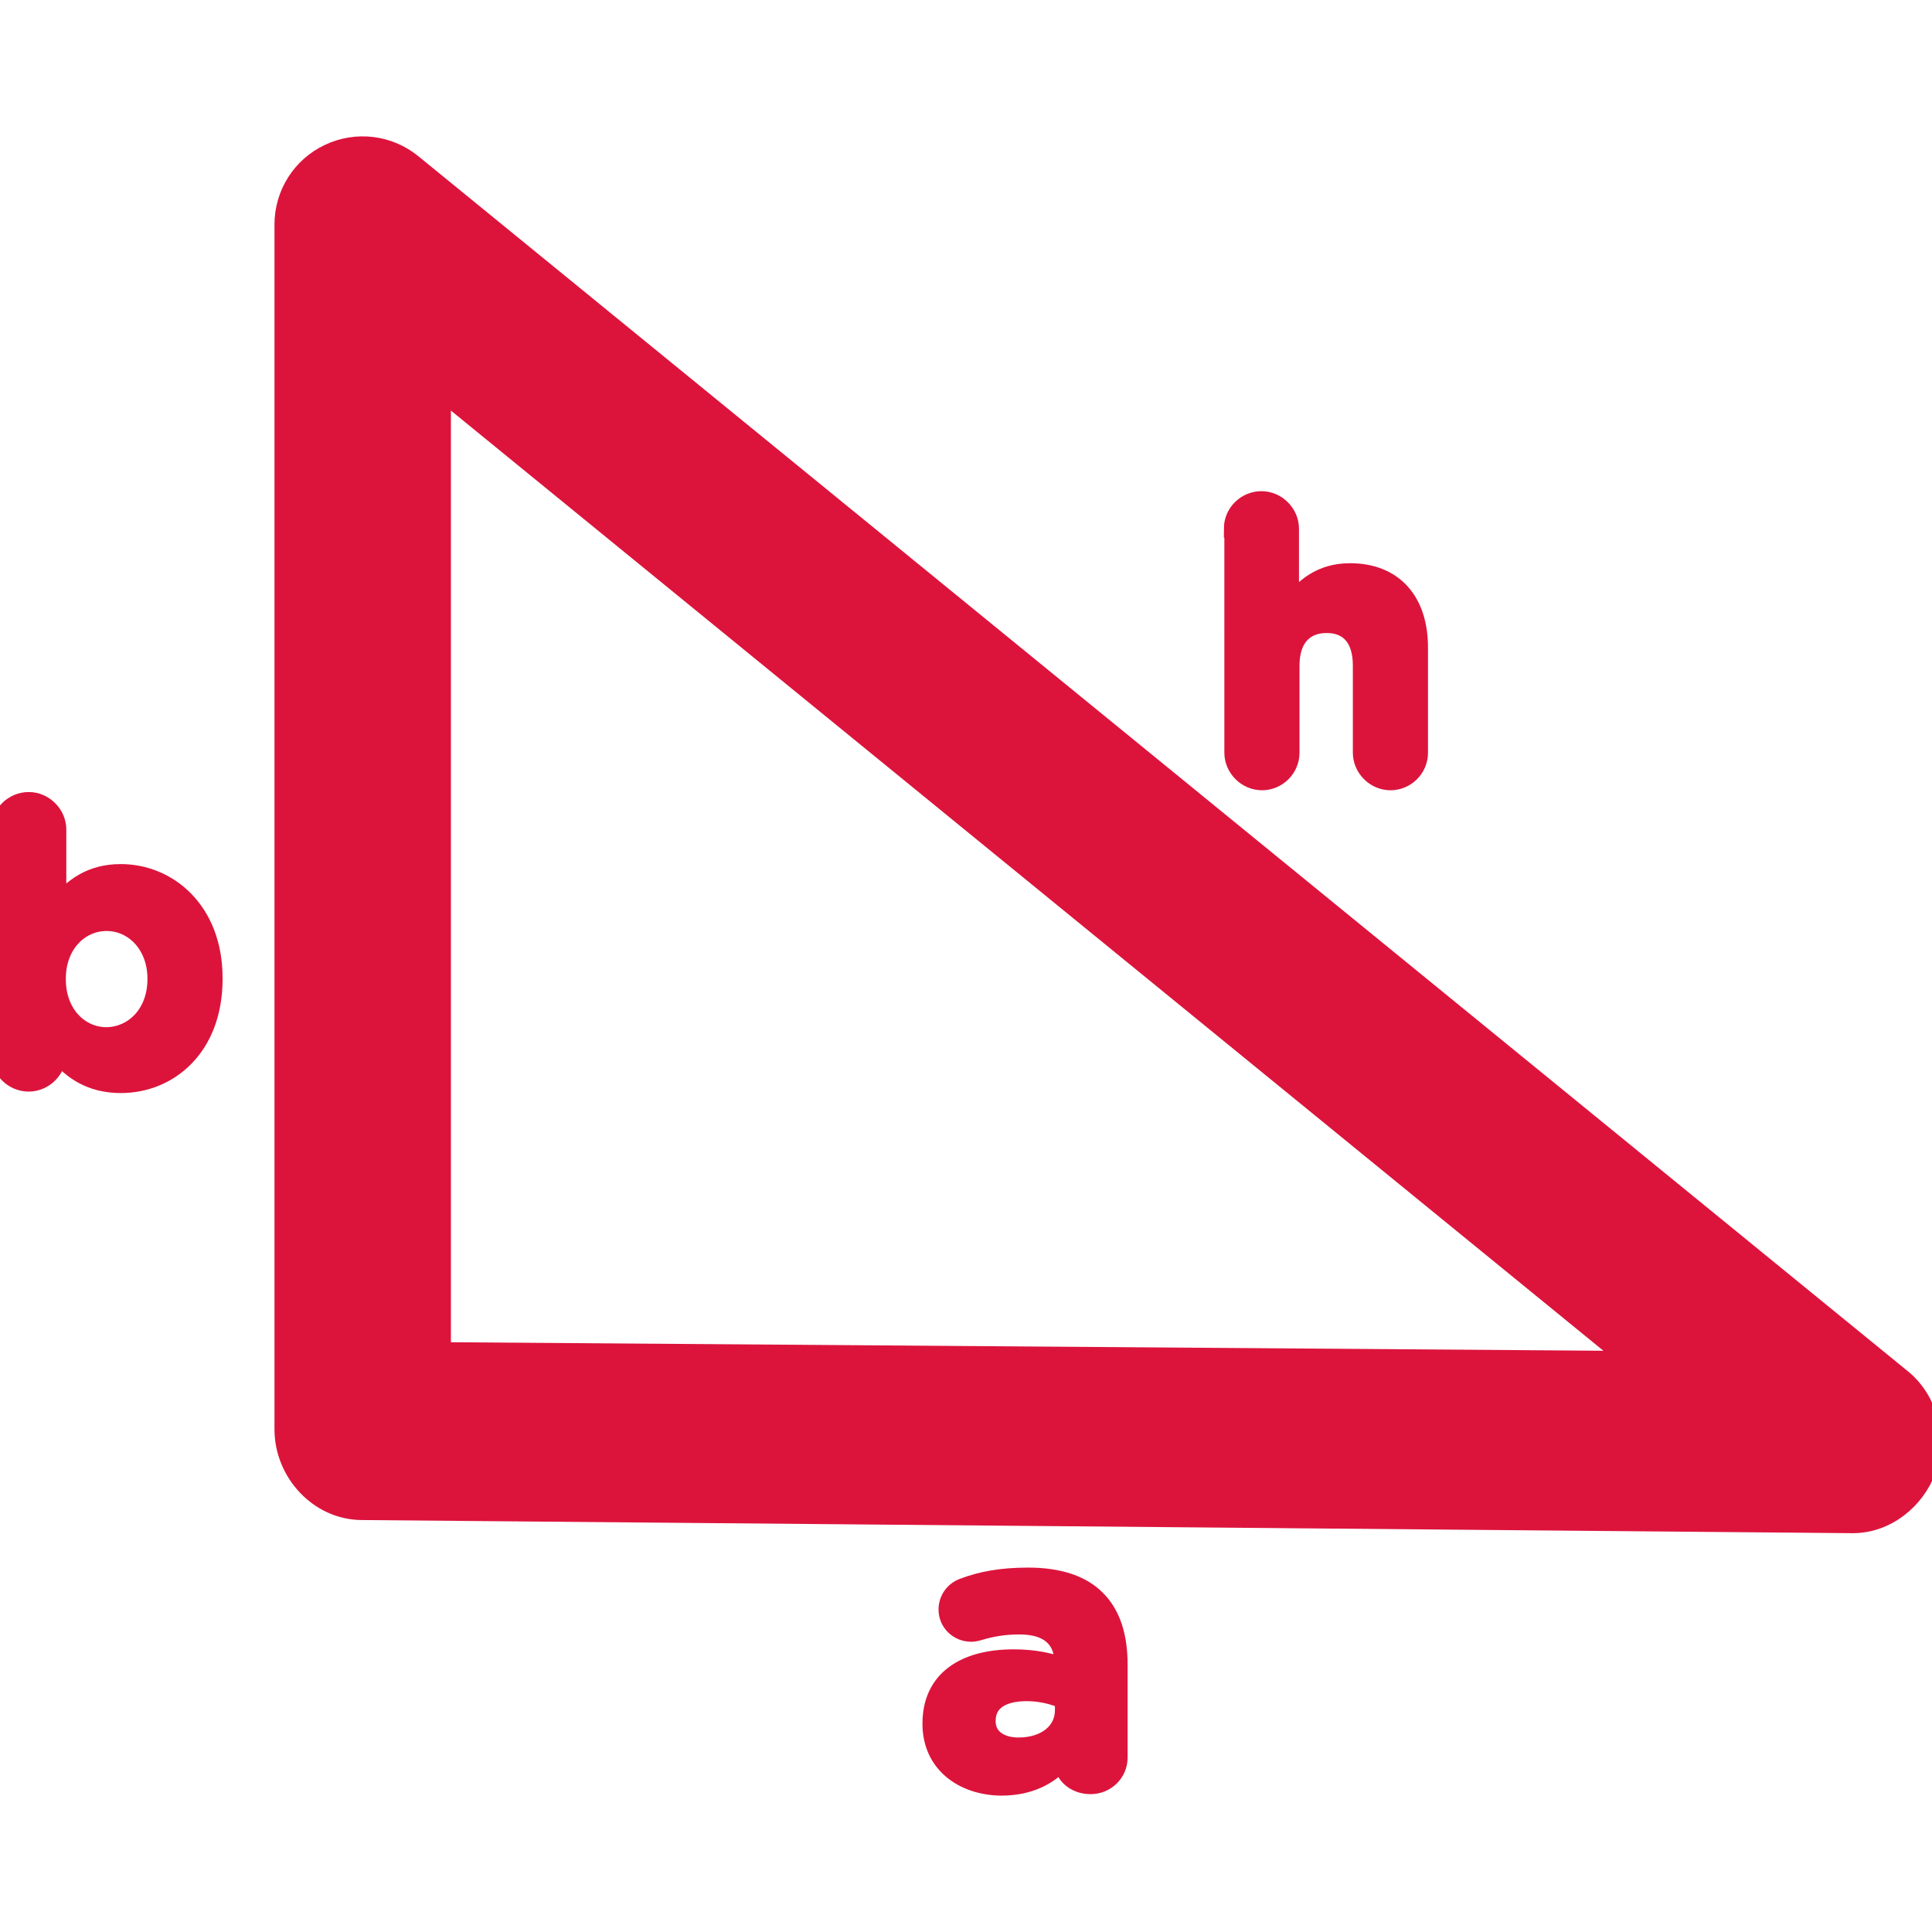 <!DOCTYPE svg PUBLIC "-//W3C//DTD SVG 1.1//EN" "http://www.w3.org/Graphics/SVG/1.1/DTD/svg11.dtd">
<!-- Uploaded to: SVG Repo, www.svgrepo.com, Transformed by: SVG Repo Mixer Tools -->
<svg fill="#DC143C" version="1.1" id="Capa_1" xmlns="http://www.w3.org/2000/svg" xmlns:xlink="http://www.w3.org/1999/xlink" width="85px" height="85px" viewBox="0 0 109.141 109.141" xml:space="preserve" stroke="#DC143C">
<g id="SVGRepo_bgCarrier" stroke-width="0"/>
<g id="SVGRepo_tracerCarrier" stroke-linecap="round" stroke-linejoin="round"/>
<g id="SVGRepo_iconCarrier"> <g> <g> <path d="M107.507,77.888L23.322,9.216c-1.348-1.101-3.19-1.32-4.758-0.578c-1.568,0.743-2.558,2.311-2.558,4.043v68.068 c0,2.447,1.98,4.62,4.455,4.62l84.186,0.742h0.026c1.897,0,3.575-1.349,4.208-3.107C109.514,81.244,108.964,79.098,107.507,77.888 z M24.972,76.321v-54.18l67.023,54.675L24.972,76.321z"/> <g> <path d="M0,46.866c0-0.908,0.743-1.623,1.623-1.623s1.623,0.743,1.623,1.623v4.317c0.798-1.072,1.897-1.87,3.575-1.87 c2.695,0,5.253,2.118,5.253,5.939v0.056c0,3.851-2.502,5.94-5.253,5.94c-1.732,0-2.805-0.798-3.575-1.733v0.028 c0,0.88-0.743,1.622-1.623,1.622C0.715,61.166,0,60.424,0,59.544V46.866z M8.829,55.309v-0.027c0-1.897-1.292-3.189-2.805-3.189 c-1.513,0-2.805,1.265-2.805,3.189v0.056c0,1.897,1.265,3.19,2.805,3.19C7.536,58.499,8.829,57.261,8.829,55.309z"/> </g> <g> <path d="M69.637,29.87c0-0.908,0.741-1.623,1.623-1.623c0.879,0,1.621,0.742,1.621,1.623v4.29 c0.743-0.963,1.705-1.843,3.383-1.843c2.477,0,3.905,1.623,3.905,4.263v5.94c0,0.908-0.741,1.623-1.622,1.623 s-1.623-0.743-1.623-1.623v-4.923c0-1.54-0.742-2.338-1.98-2.338c-1.236,0-2.034,0.798-2.034,2.338v4.923 c0,0.908-0.742,1.623-1.622,1.623s-1.623-0.743-1.623-1.623V29.87H69.637z"/> </g> <g> <path d="M52.612,97.387V97.36c0-2.503,1.897-3.687,4.648-3.687c1.155,0,2.008,0.192,2.807,0.468V93.95 c0-1.348-0.825-2.118-2.477-2.118c-0.906,0-1.623,0.138-2.255,0.33c-0.192,0.055-0.331,0.083-0.468,0.083 c-0.742,0-1.348-0.578-1.348-1.32c0-0.578,0.358-1.072,0.88-1.266c1.018-0.385,2.146-0.604,3.686-0.604 c1.787,0,3.08,0.469,3.878,1.292c0.854,0.854,1.237,2.118,1.237,3.687v5.253c0,0.88-0.716,1.567-1.595,1.567 c-0.937,0-1.568-0.66-1.568-1.349v-0.026c-0.797,0.88-1.896,1.458-3.492,1.458C54.4,100.908,52.612,99.642,52.612,97.387z M60.094,96.617V96.04c-0.552-0.247-1.294-0.44-2.092-0.44c-1.402,0-2.255,0.552-2.255,1.597v0.055 c0,0.88,0.742,1.402,1.788,1.402C59.076,98.652,60.094,97.8,60.094,96.617z"/> </g> </g> </g> </g>
</svg>